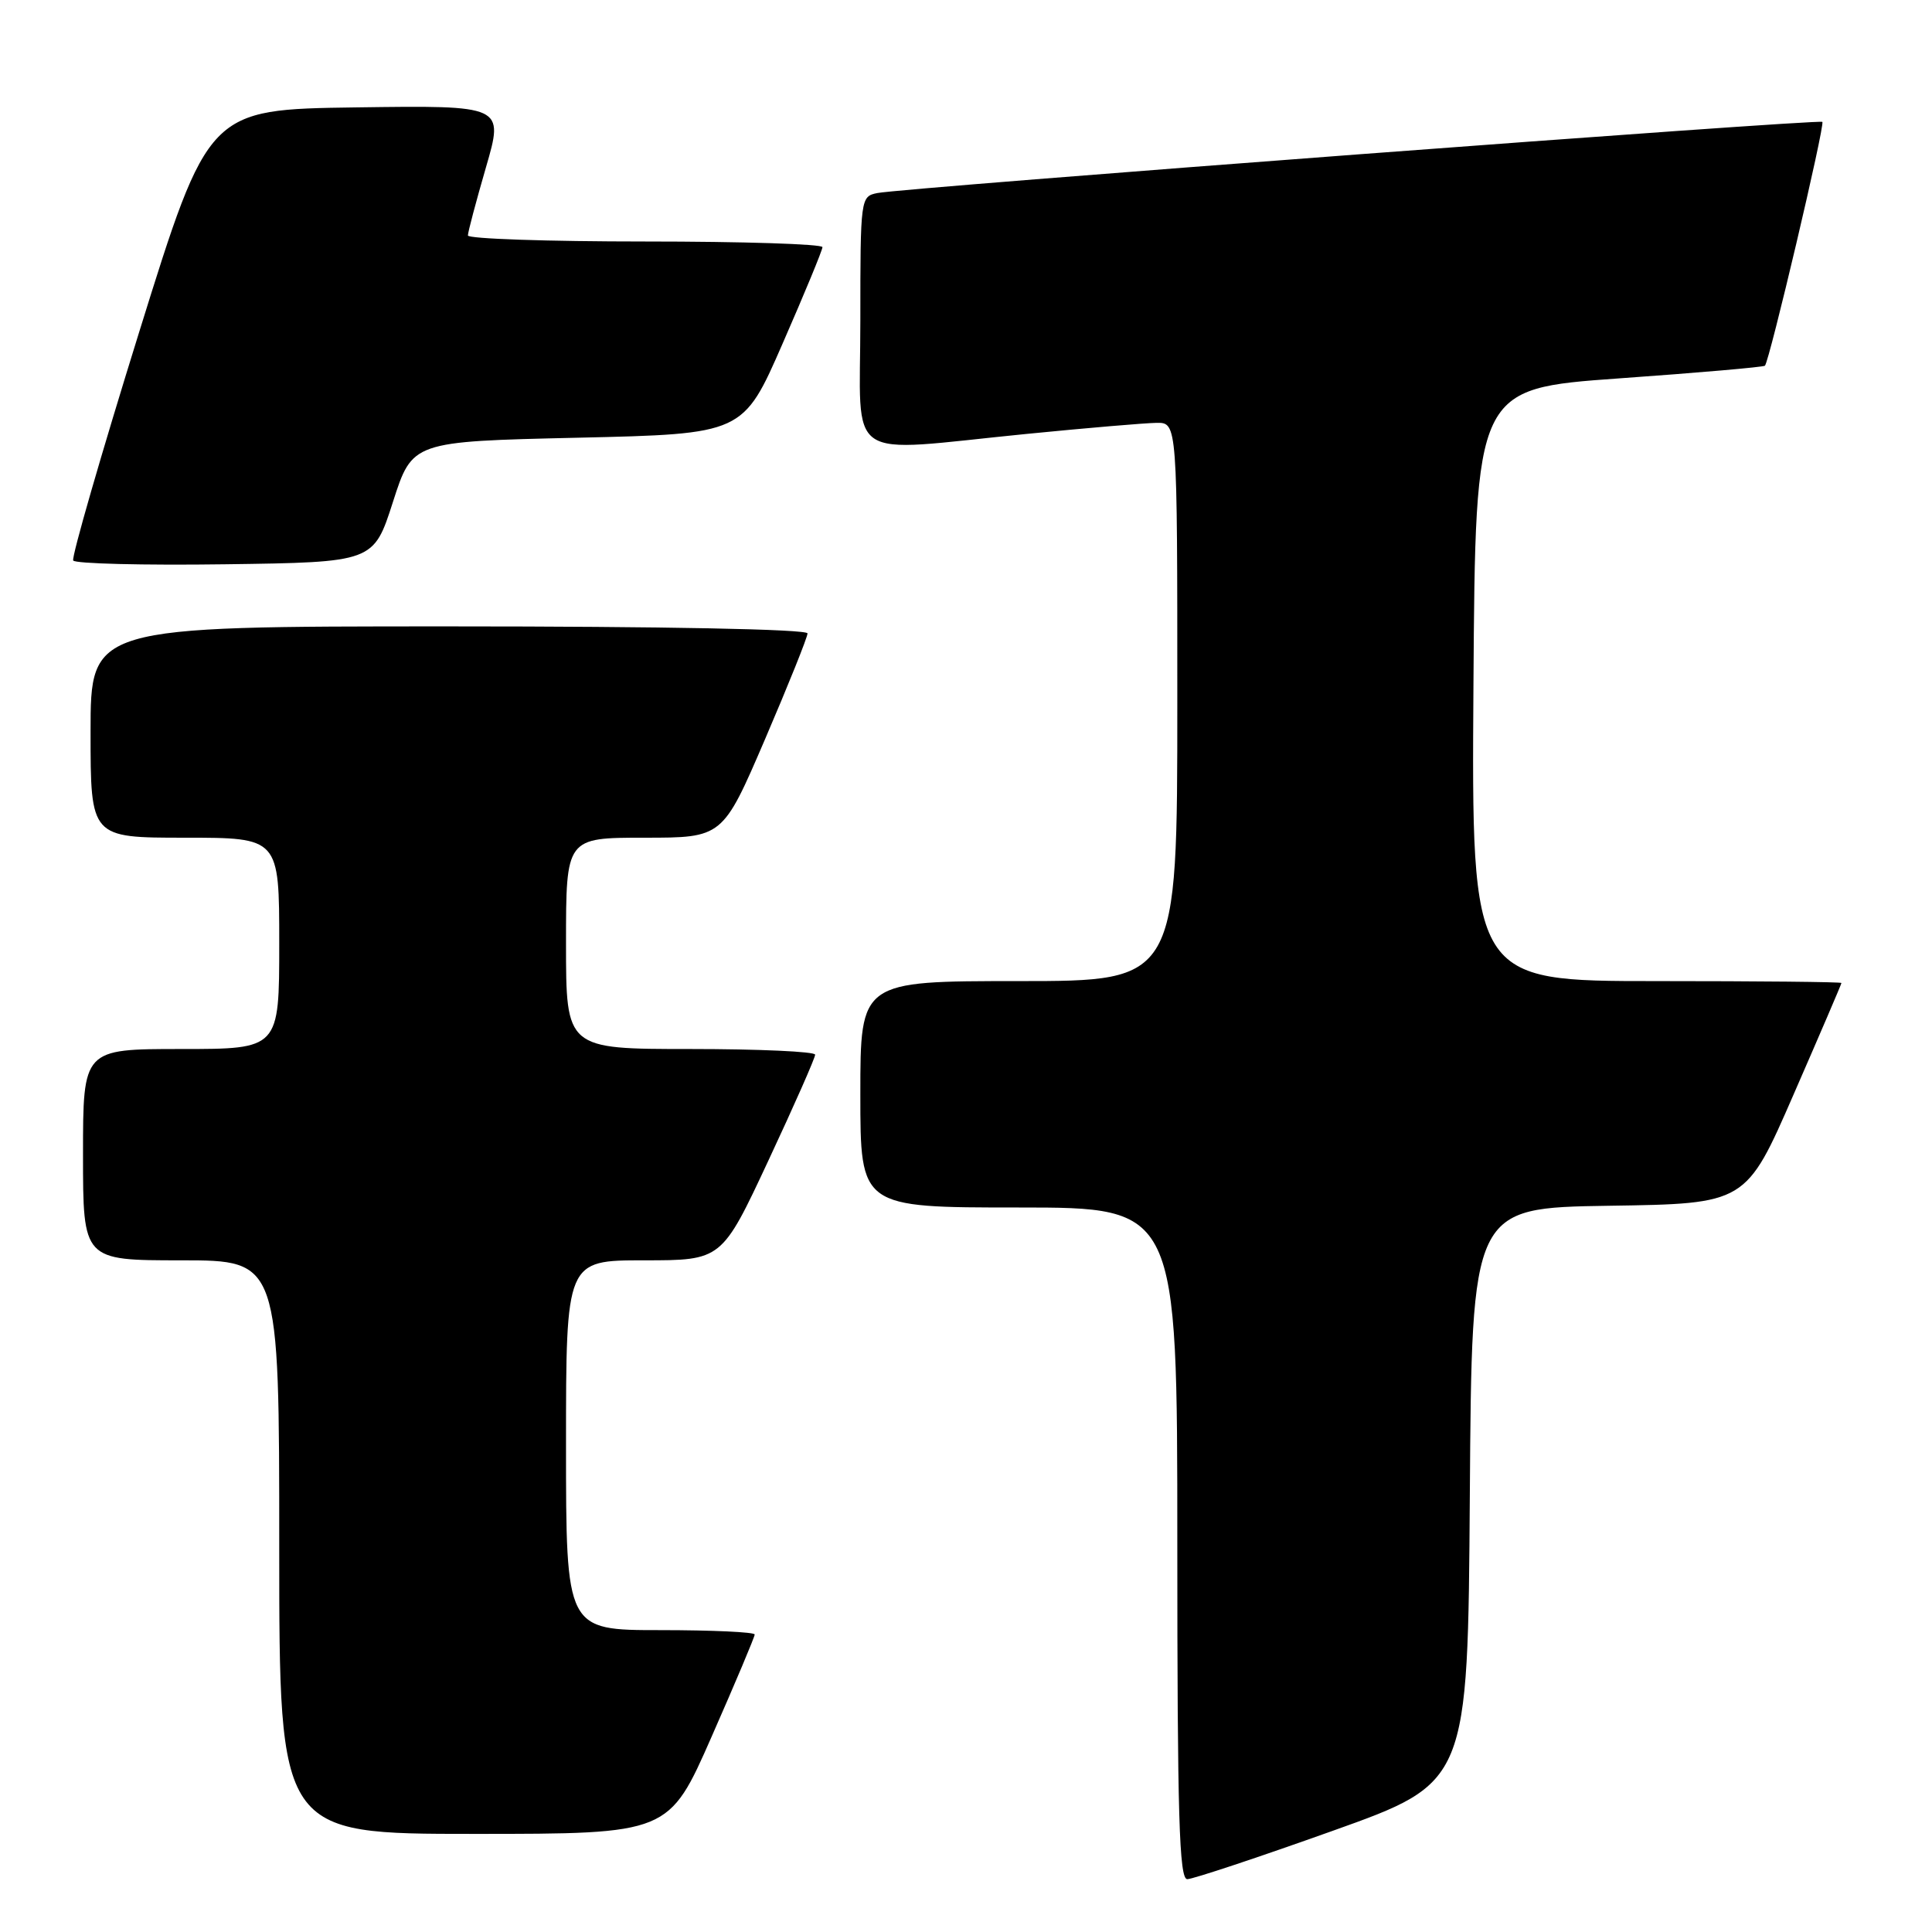 <?xml version="1.0" encoding="UTF-8" standalone="no"?>
<!DOCTYPE svg PUBLIC "-//W3C//DTD SVG 1.1//EN" "http://www.w3.org/Graphics/SVG/1.1/DTD/svg11.dtd" >
<svg xmlns="http://www.w3.org/2000/svg" xmlns:xlink="http://www.w3.org/1999/xlink" version="1.1" viewBox="0 0 256 256">
 <g >
 <path fill="currentColor"
d=" M 176.57 242.60 C 194.50 236.20 194.50 236.20 194.76 198.12 C 195.02 160.05 195.02 160.05 213.19 159.77 C 231.35 159.50 231.35 159.50 237.67 145.00 C 241.15 137.03 244.00 130.39 244.00 130.25 C 244.00 130.11 232.97 130.00 219.49 130.00 C 194.98 130.00 194.98 130.00 195.24 90.75 C 195.50 51.50 195.50 51.50 214.50 50.14 C 224.95 49.40 233.66 48.64 233.86 48.46 C 234.45 47.90 241.85 16.53 241.47 16.15 C 241.08 15.74 119.67 24.89 116.25 25.58 C 114.03 26.03 114.00 26.23 114.00 42.52 C 114.00 61.64 111.50 59.93 136.00 57.50 C 143.97 56.71 151.74 56.05 153.25 56.03 C 156.00 56.00 156.00 56.00 156.00 93.00 C 156.00 130.00 156.00 130.00 135.00 130.00 C 114.00 130.00 114.00 130.00 114.00 145.00 C 114.00 160.00 114.00 160.00 135.00 160.00 C 156.00 160.00 156.00 160.00 156.00 204.50 C 156.00 240.68 156.25 249.00 157.32 249.00 C 158.04 249.00 166.71 246.12 176.57 242.60 Z  M 94.31 230.08 C 97.44 222.97 100.00 216.90 100.00 216.58 C 100.00 216.26 94.38 216.00 87.50 216.00 C 75.00 216.00 75.00 216.00 75.00 191.50 C 75.00 167.00 75.00 167.00 85.32 167.00 C 95.64 167.00 95.64 167.00 101.83 153.75 C 105.24 146.46 108.02 140.16 108.01 139.75 C 108.01 139.34 100.58 139.00 91.50 139.00 C 75.00 139.00 75.00 139.00 75.00 125.00 C 75.00 111.00 75.00 111.00 85.38 111.00 C 95.76 111.00 95.76 111.00 101.38 97.93 C 104.47 90.73 107.00 84.43 107.00 83.93 C 107.00 83.37 87.94 83.00 59.50 83.00 C 12.00 83.00 12.00 83.00 12.00 97.00 C 12.00 111.00 12.00 111.00 24.50 111.00 C 37.00 111.00 37.00 111.00 37.00 125.00 C 37.00 139.00 37.00 139.00 24.00 139.00 C 11.00 139.00 11.00 139.00 11.00 153.00 C 11.00 167.00 11.00 167.00 24.00 167.00 C 37.00 167.00 37.00 167.00 37.00 205.00 C 37.00 243.00 37.00 243.00 62.81 243.00 C 88.63 243.00 88.63 243.00 94.31 230.08 Z  M 52.07 66.50 C 54.64 58.50 54.64 58.50 76.55 58.00 C 98.47 57.50 98.47 57.50 103.71 45.50 C 106.60 38.90 108.97 33.16 108.98 32.75 C 108.99 32.34 98.43 32.00 85.50 32.00 C 72.57 32.00 62.00 31.64 62.00 31.20 C 62.00 30.76 63.08 26.70 64.39 22.18 C 66.78 13.96 66.78 13.96 47.20 14.23 C 27.62 14.50 27.62 14.50 18.44 44.00 C 13.39 60.23 9.46 73.85 9.70 74.27 C 9.95 74.69 19.00 74.92 29.82 74.77 C 49.50 74.50 49.50 74.50 52.07 66.50 Z "/>
</g>
</svg>